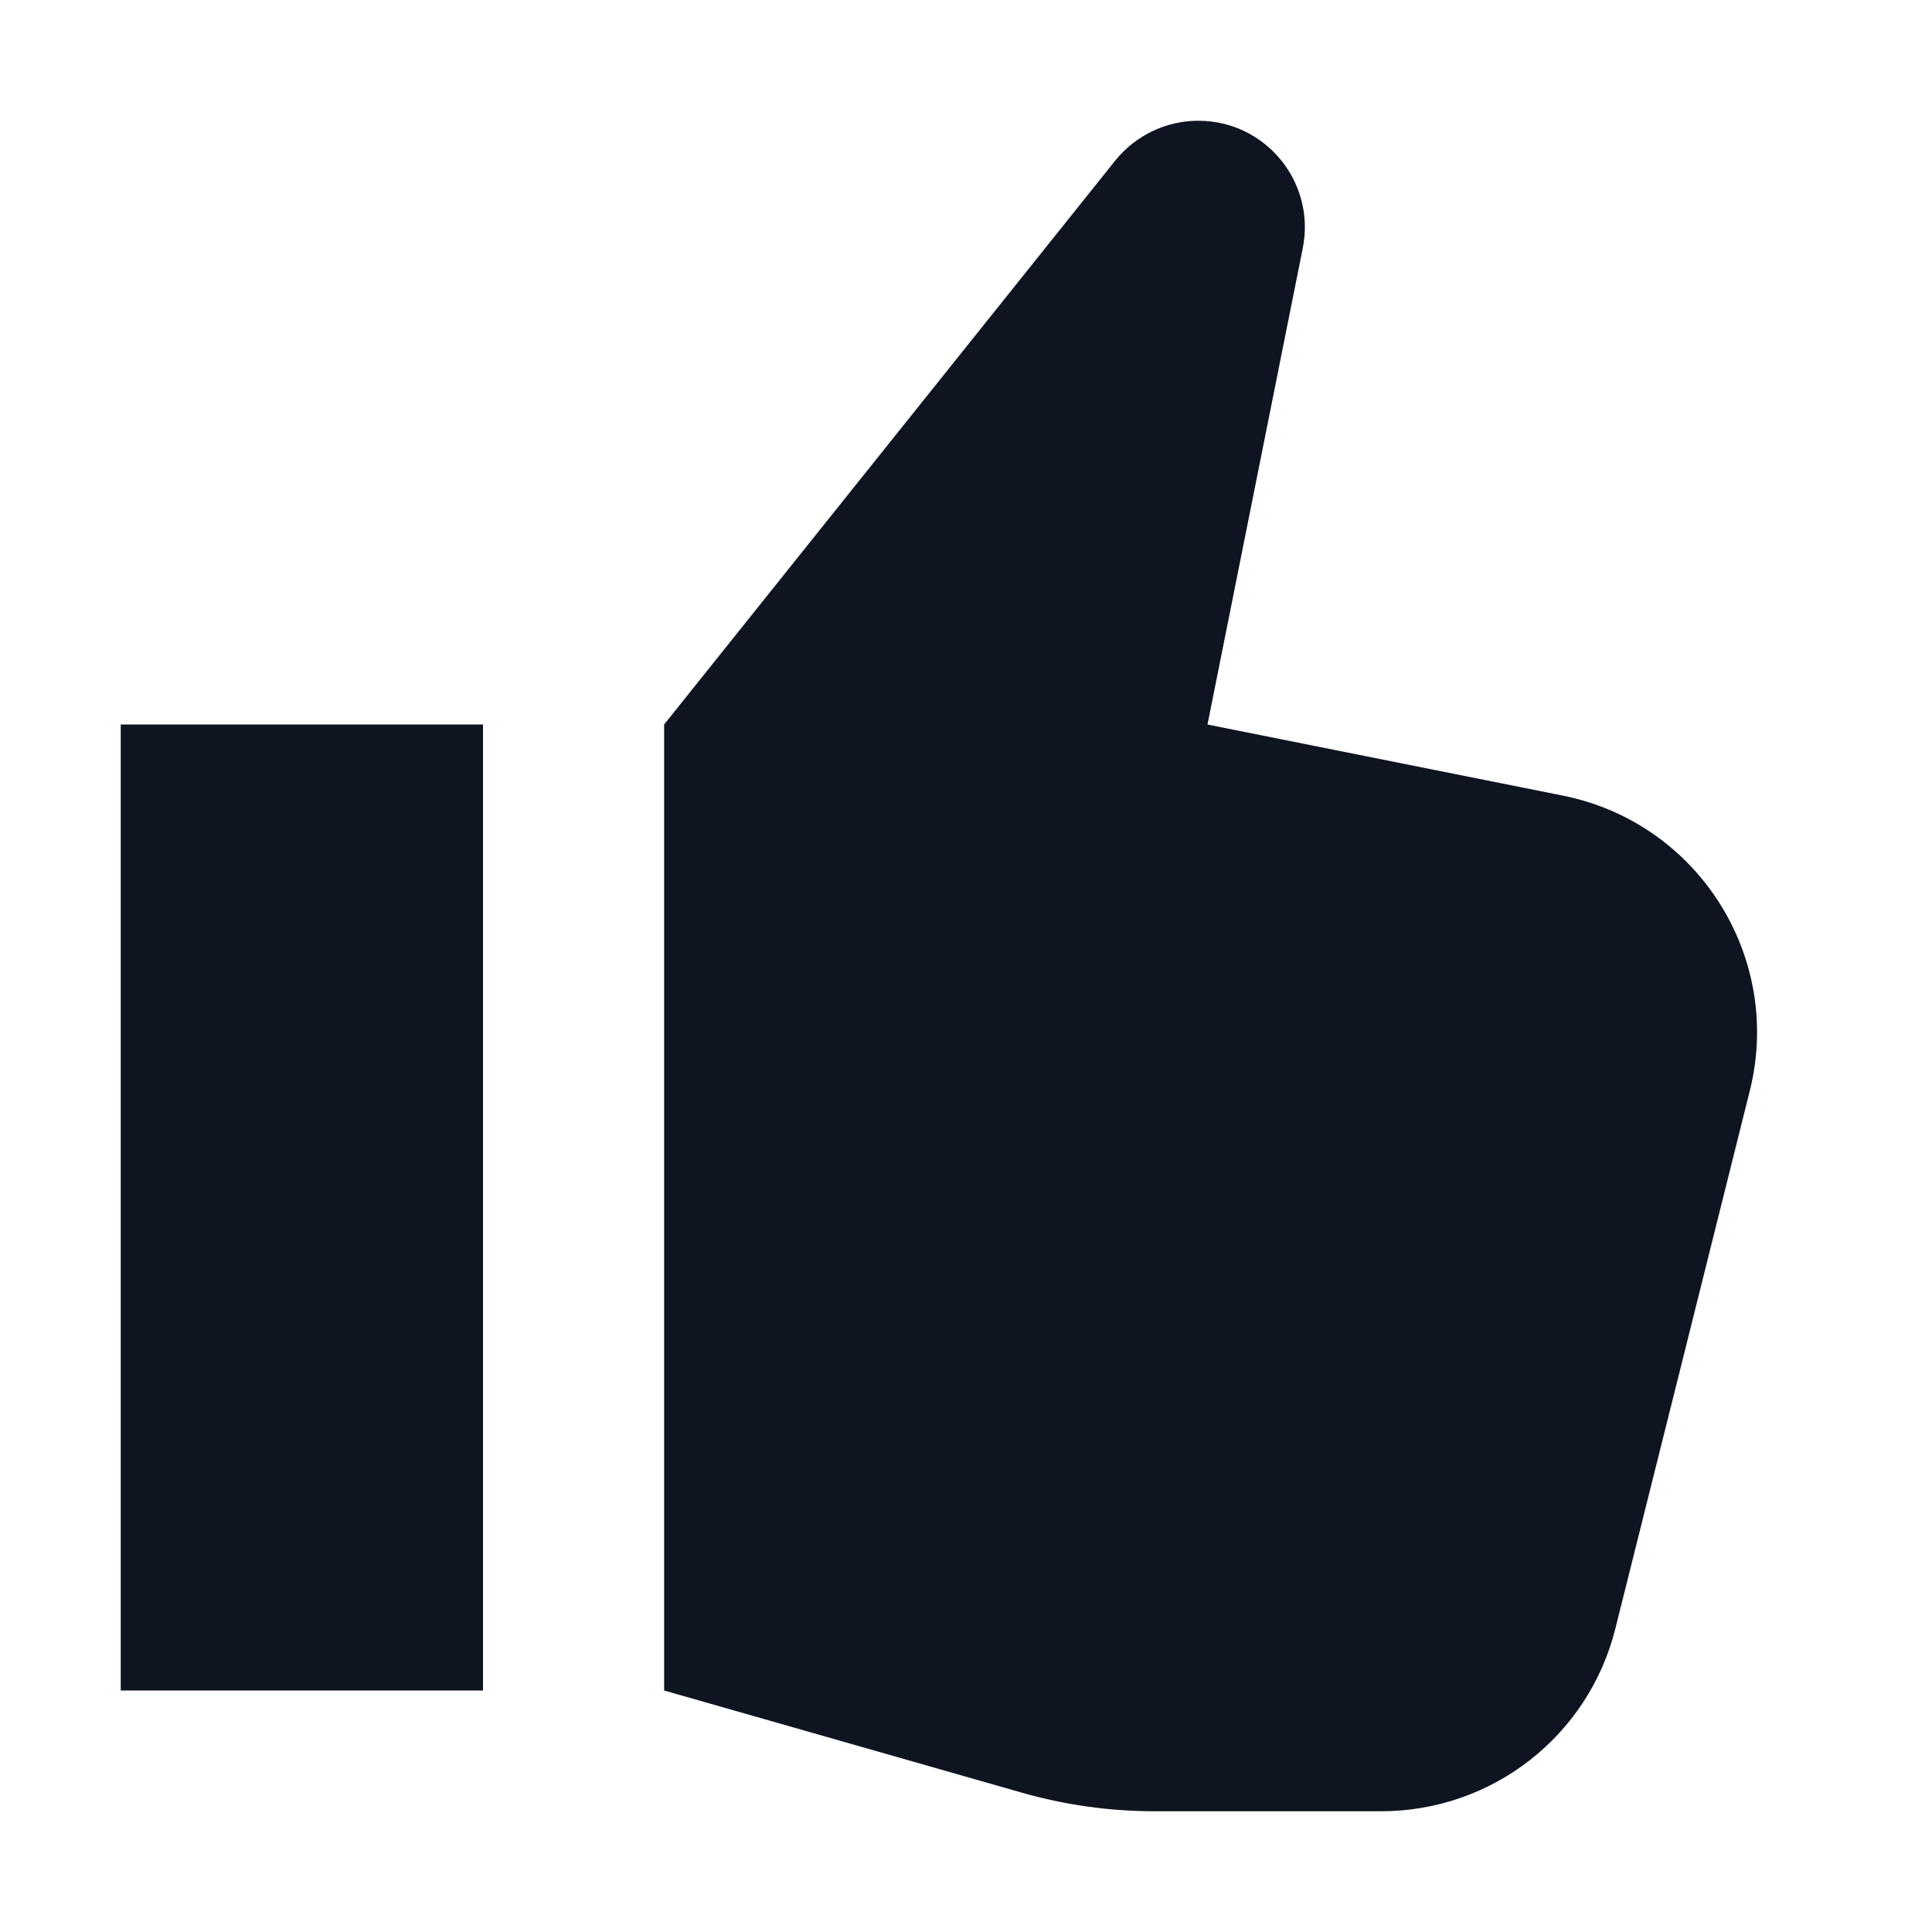 <svg width="16" height="16" viewBox="0 0 16 16" fill="none" xmlns="http://www.w3.org/2000/svg">
<path d="M14.491 9.034C14.768 7.927 14.063 6.813 12.943 6.589L10 6L10.789 2.055C10.898 1.509 10.481 1 9.924 1C9.656 1 9.403 1.122 9.235 1.331L5.5 6V14C6.324 14.235 7.705 14.63 8.462 14.846C8.82 14.948 9.189 15 9.56 15H11.438C12.356 15 13.156 14.377 13.378 13.486C13.686 12.256 14.127 10.493 14.491 9.034Z" fill="#0E1520"/>
<path d="M4 14H1V6H4V14Z" fill="#0E1520"/>
</svg>

